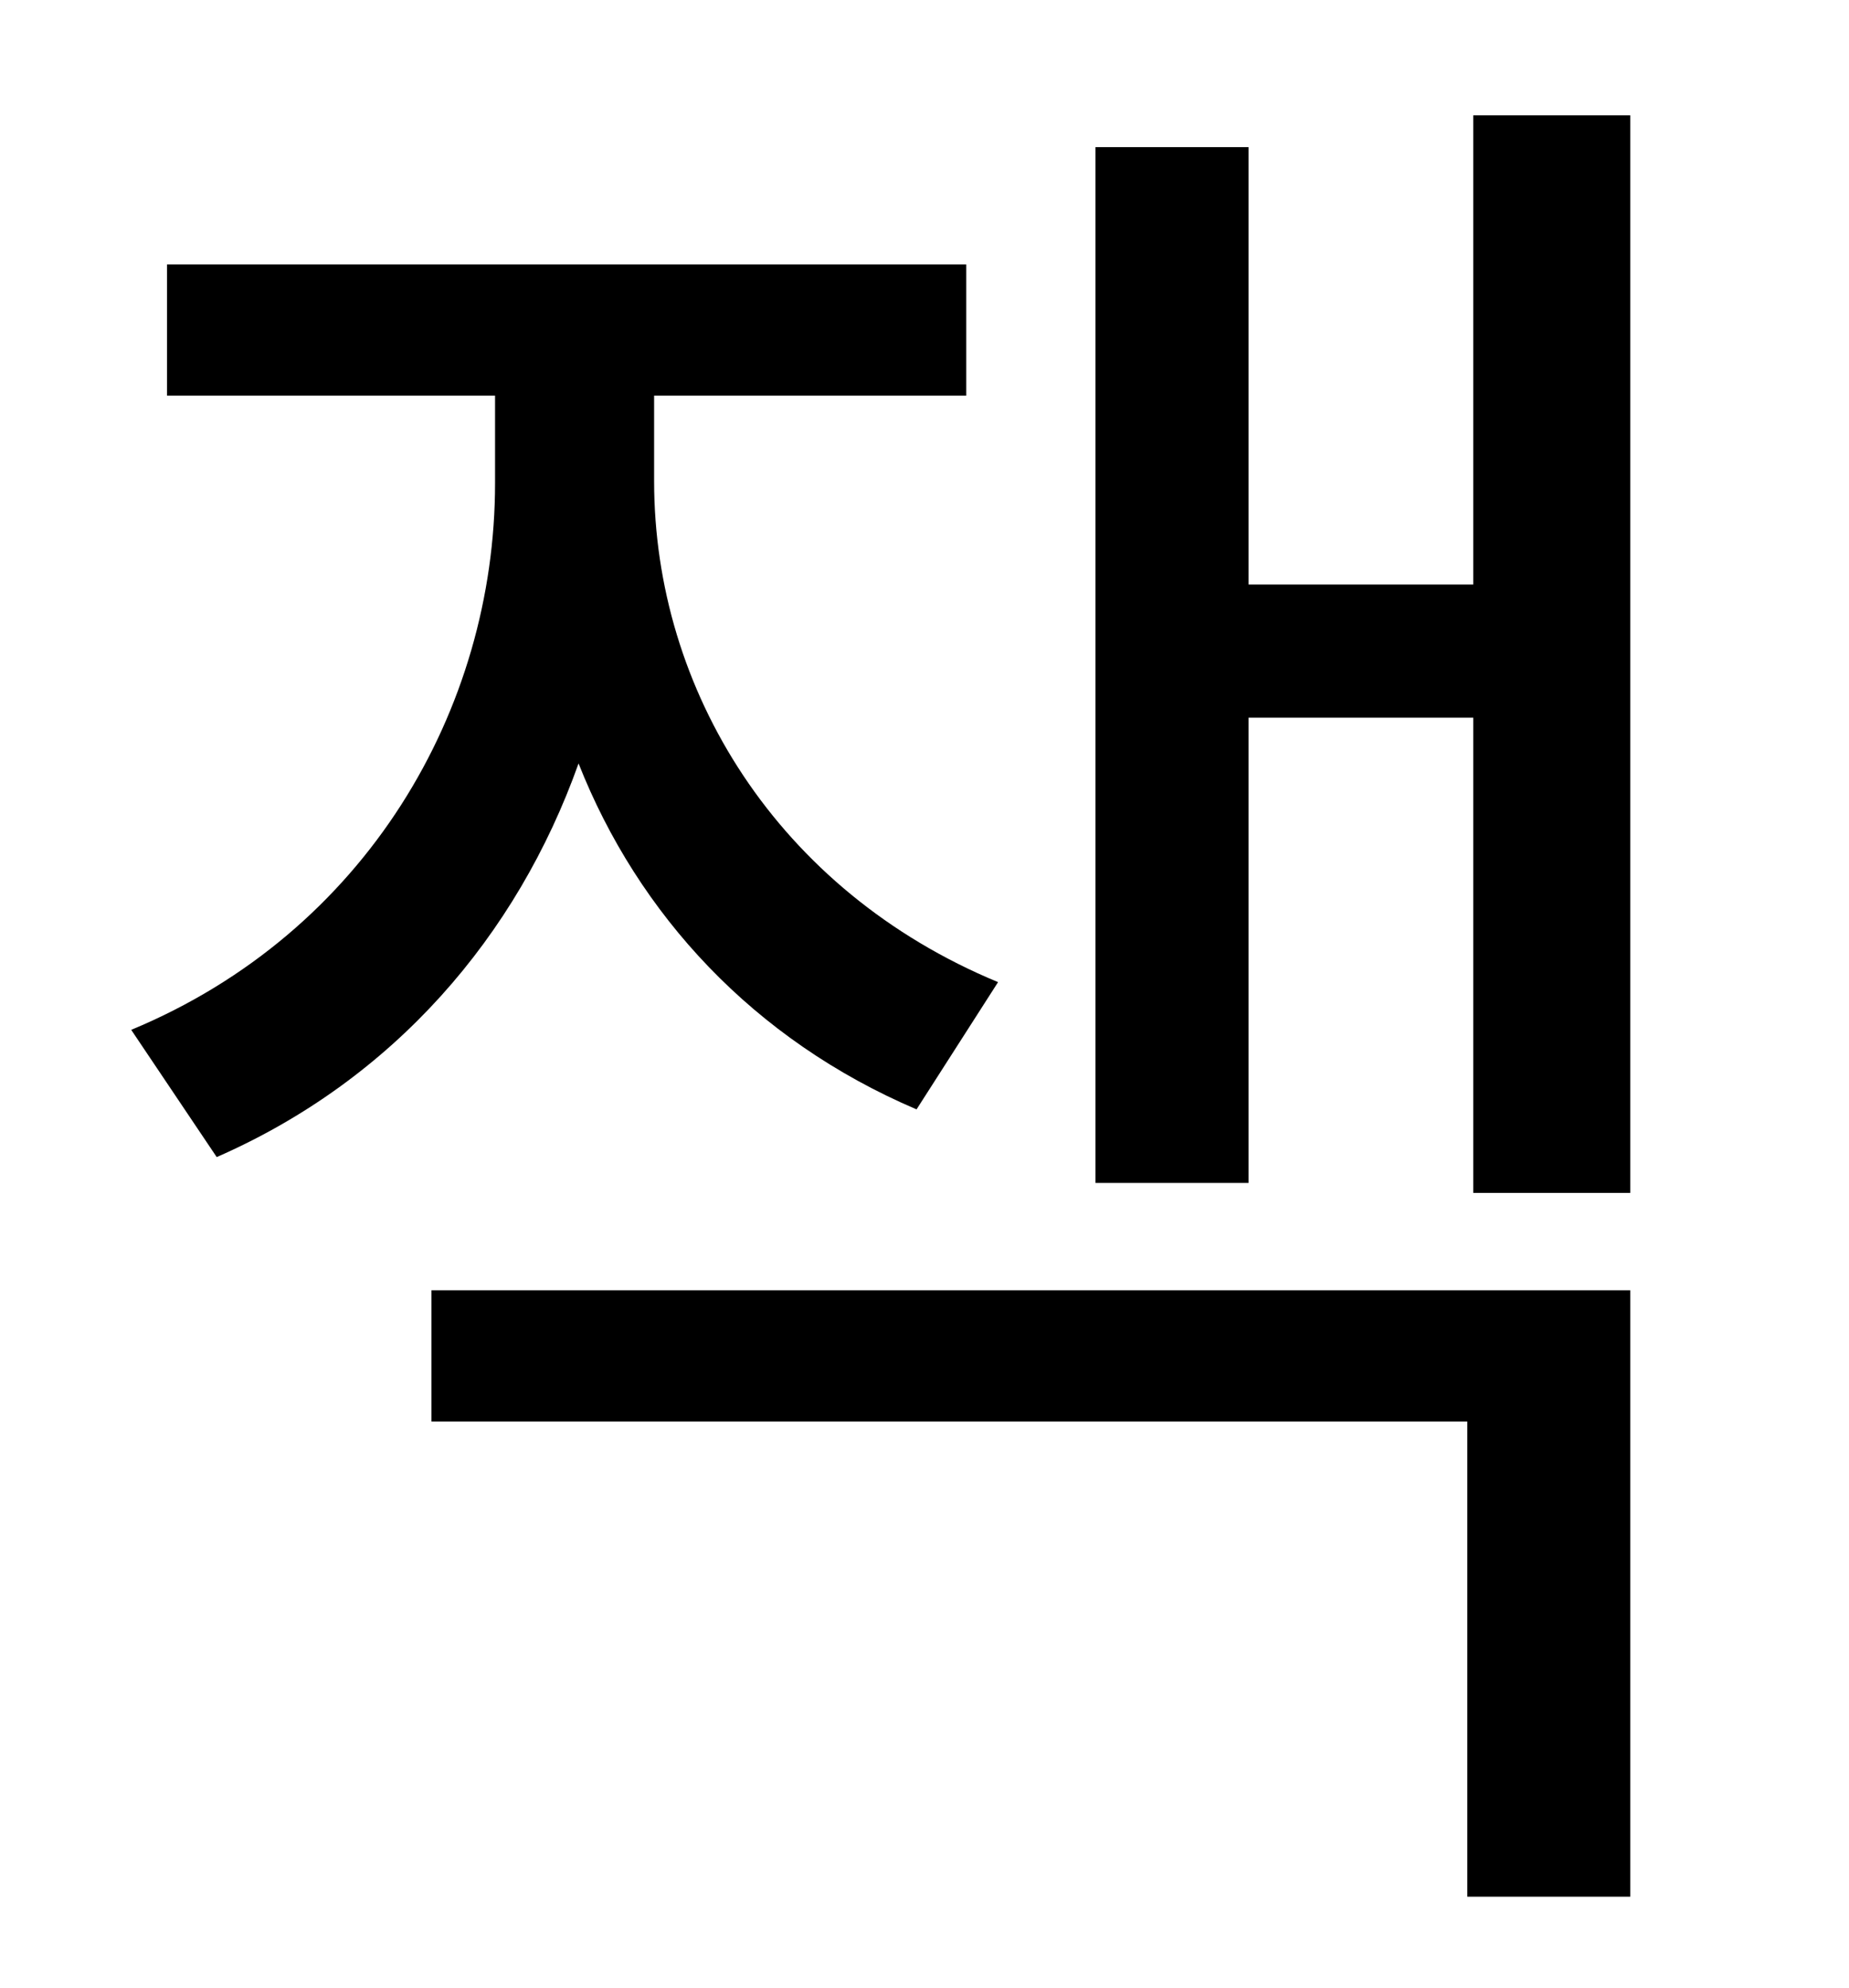 <?xml version="1.0" standalone="no"?>
<!DOCTYPE svg PUBLIC "-//W3C//DTD SVG 1.1//EN" "http://www.w3.org/Graphics/SVG/1.1/DTD/svg11.dtd" >
<svg xmlns="http://www.w3.org/2000/svg" xmlns:xlink="http://www.w3.org/1999/xlink" version="1.1" viewBox="-10 0 930 1000">
   <path fill="currentColor"
d="M492 494l-41 64c-82 -35 -140 -98 -170 -174c-31 87 -93 159 -182 198l-43 -64c118 -49 183 -161 183 -275v-44h-165v-66h402v66h-157v43c0 105 62 206 173 252zM207 715v-66h603v305h-82v-239h-521zM731 58h79v542h-79v-239h-113v234h-77v-521h77v220h113v-236z" />
</svg>
